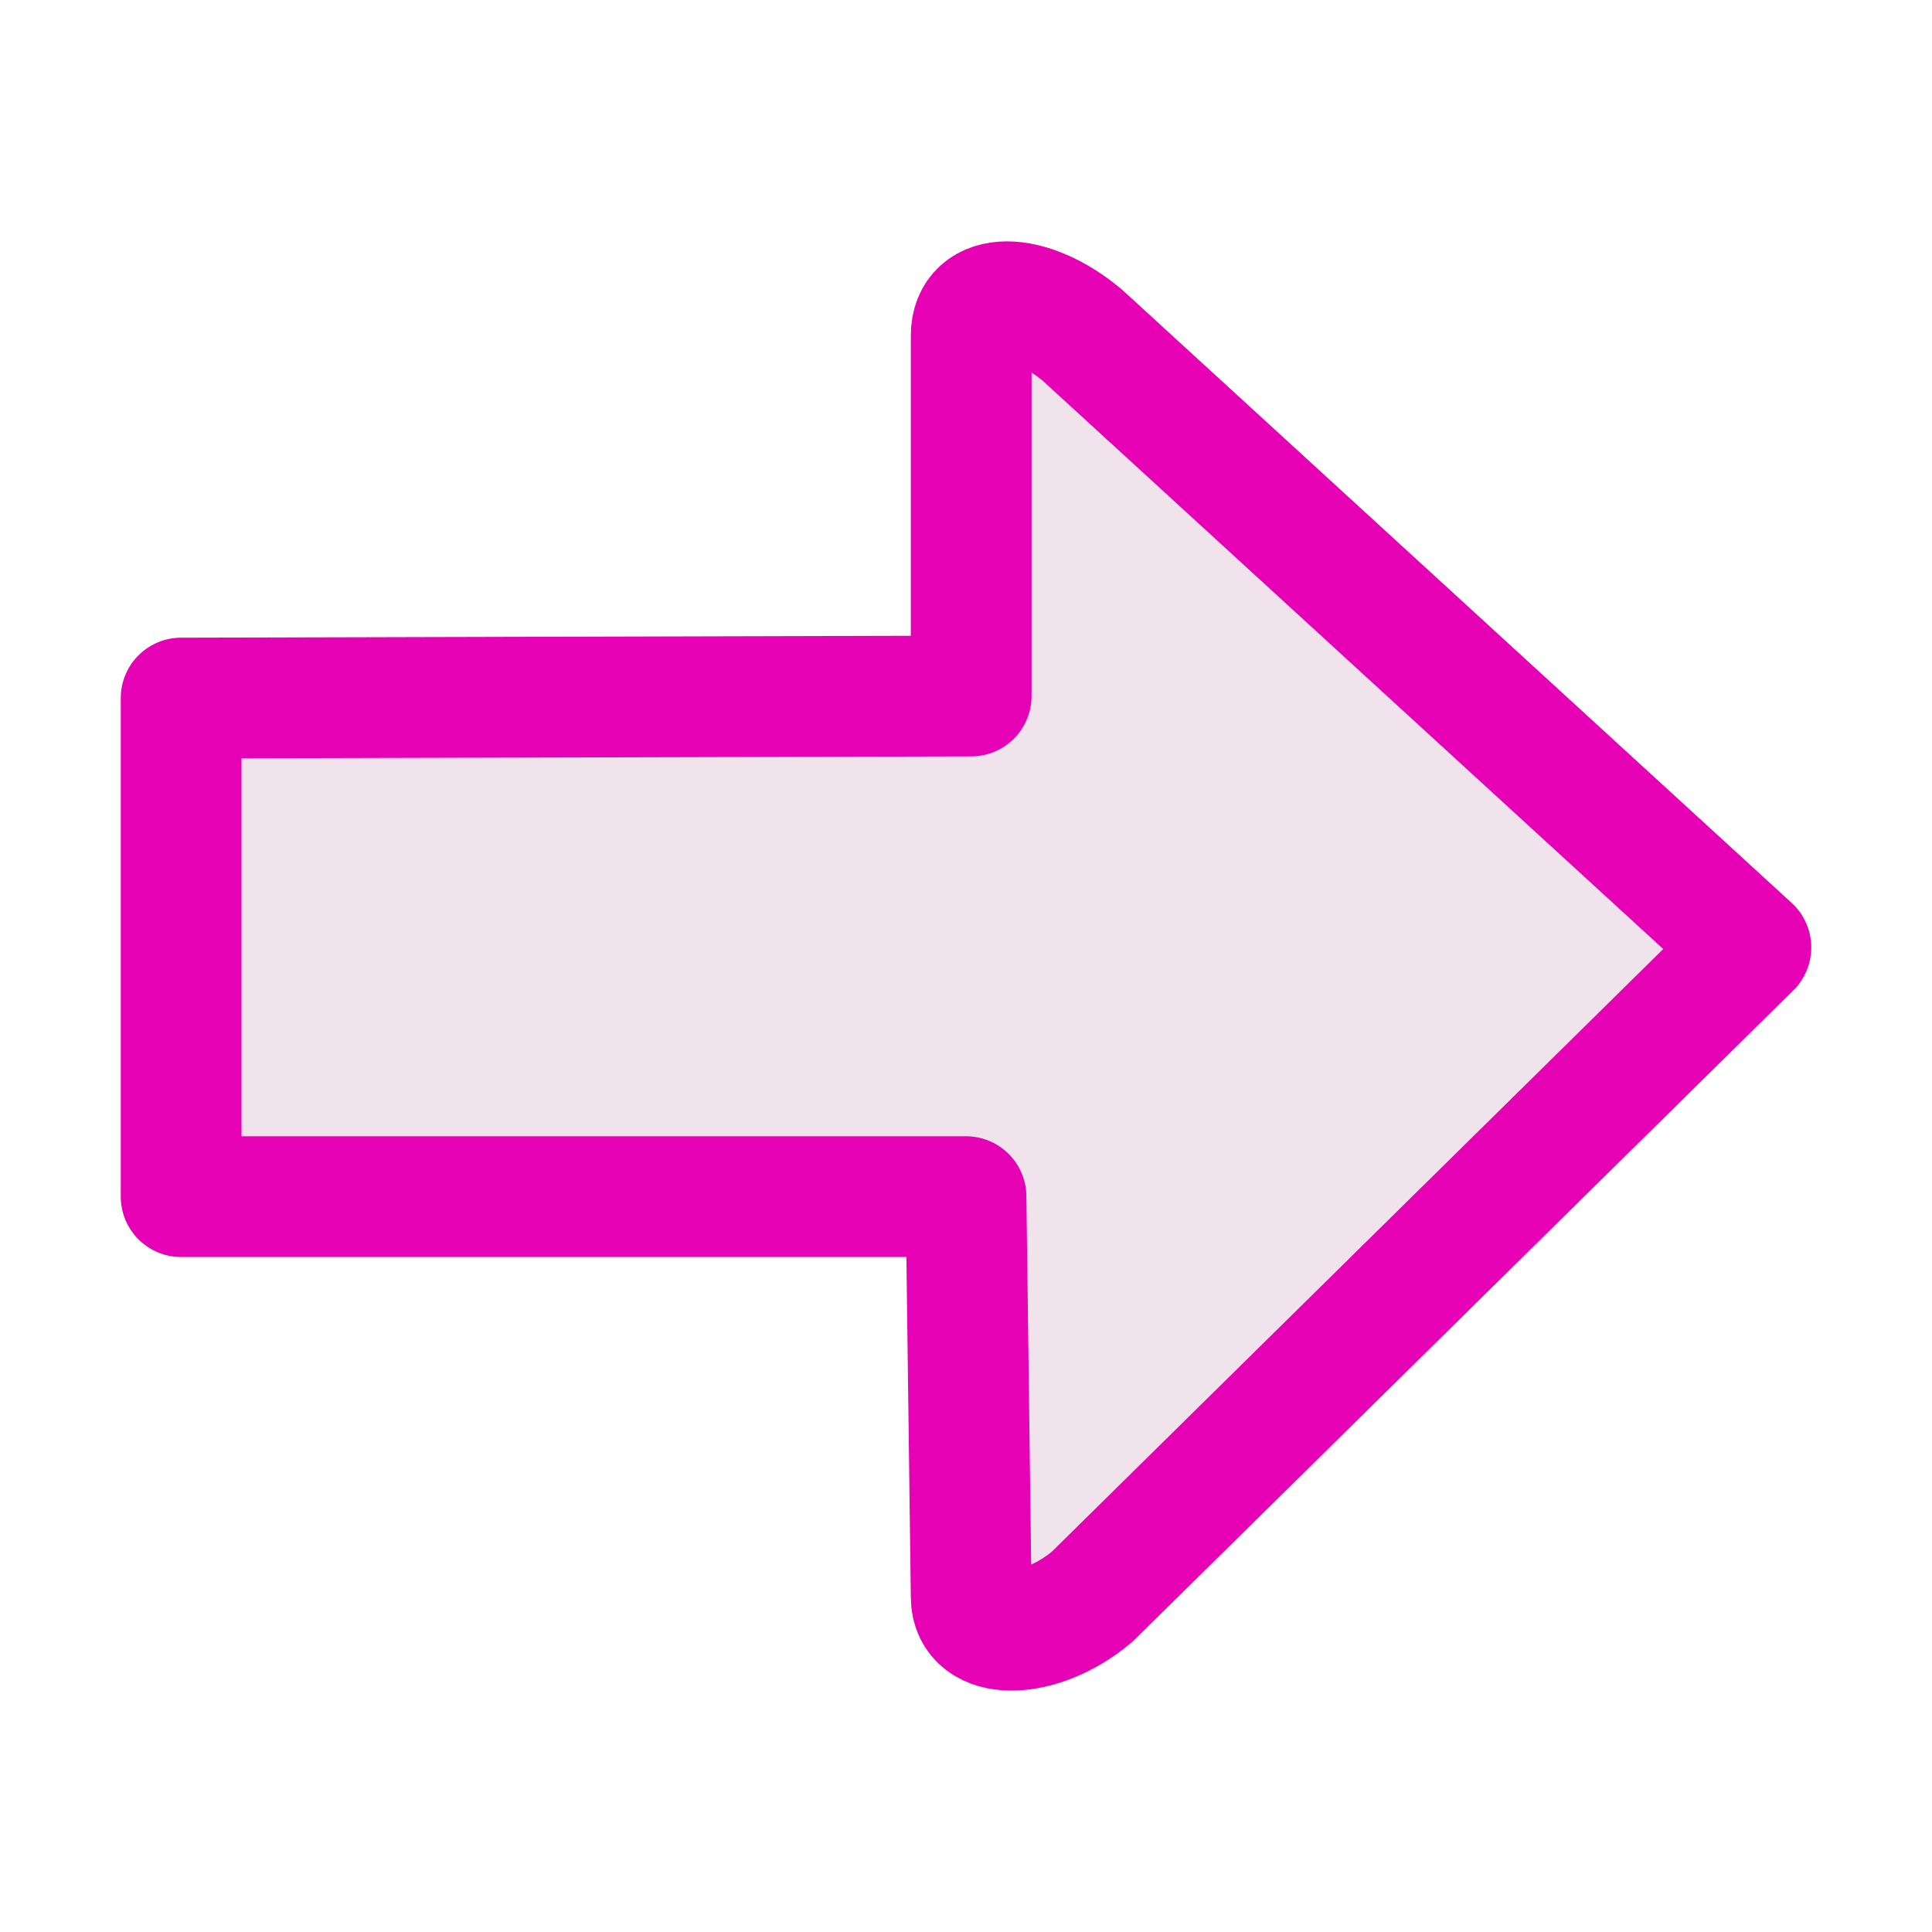 <?xml version="1.0" encoding="UTF-8"?>
<svg xmlns="http://www.w3.org/2000/svg" xmlns:xlink="http://www.w3.org/1999/xlink" width="32px" height="32px" viewBox="0 0 32 32" version="1.1">
<g id="surface1">
<path style="fill-rule:nonzero;fill:rgb(94.118%,89.02%,92.549%);fill-opacity:1;stroke-width:1;stroke-linecap:butt;stroke-linejoin:round;stroke:rgb(90.196%,0.784%,70.588%);stroke-opacity:1;stroke-miterlimit:4;" d="M 8.965 2.777 L 14.5 7.846 L 9.045 13.223 C 8.609 13.59 8.043 13.596 8.043 13.225 L 8 9.91 L 1.5 9.91 L 1.5 5.781 L 8.043 5.764 L 8.043 2.779 C 8.043 2.406 8.523 2.406 8.965 2.777 Z M 8.965 2.777 " transform="matrix(2,0,0,2,0,0)"/>
</g>
</svg>
